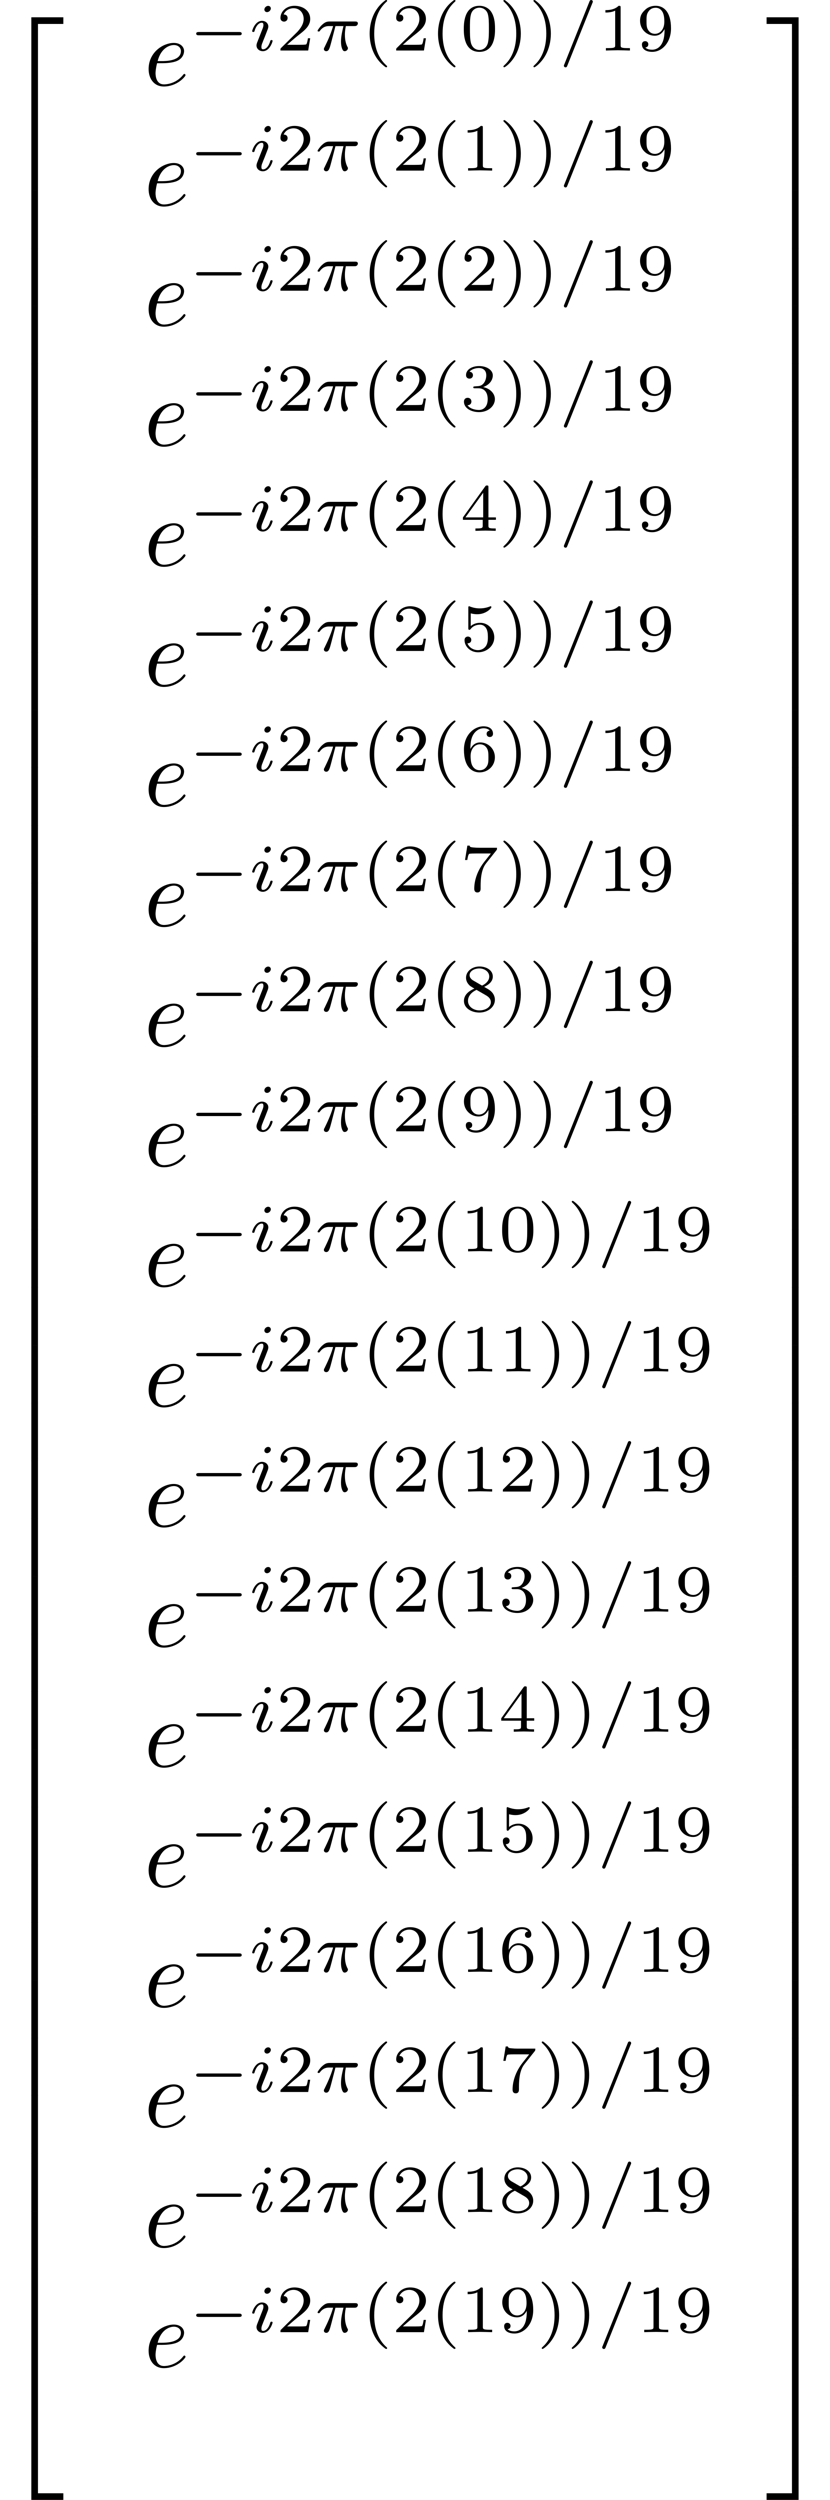 <?xml version='1.0' encoding='UTF-8'?>
<!-- This file was generated by dvisvgm 2.11.1 -->
<svg version='1.1' xmlns='http://www.w3.org/2000/svg' xmlns:xlink='http://www.w3.org/1999/xlink' width='86.021pt' height='258.82pt' viewBox='128.845 -132.792 86.021 258.82'>
<defs>
<path id='g4-50' d='M3.248 17.534H3.935V.299H6.565V-.389H3.248V17.534Z'/>
<path id='g4-51' d='M2.7 17.534H3.387V-.389H.07V.299H2.7V17.534Z'/>
<path id='g4-52' d='M3.248 17.524H6.565V16.837H3.935V-.399H3.248V17.524Z'/>
<path id='g4-53' d='M2.7 16.837H.07V17.524H3.387V-.399H2.7V16.837Z'/>
<path id='g4-54' d='M3.248 5.988H3.935V-.01H3.248V5.988Z'/>
<path id='g4-55' d='M2.7 5.988H3.387V-.01H2.7V5.988Z'/>
<path id='g1-101' d='M1.863-2.301C2.152-2.301 2.889-2.321 3.387-2.531C4.085-2.829 4.134-3.417 4.134-3.557C4.134-3.995 3.756-4.403 3.068-4.403C1.963-4.403 .458-3.437 .458-1.694C.458-.677 1.046 .11 2.022 .11C3.447 .11 4.284-.946 4.284-1.066C4.284-1.126 4.224-1.196 4.164-1.196C4.115-1.196 4.095-1.176 4.035-1.096C3.248-.11 2.162-.11 2.042-.11C1.265-.11 1.176-.946 1.176-1.265C1.176-1.385 1.186-1.694 1.335-2.301H1.863ZM1.395-2.521C1.783-4.035 2.809-4.184 3.068-4.184C3.537-4.184 3.806-3.895 3.806-3.557C3.806-2.521 2.212-2.521 1.803-2.521H1.395Z'/>
<path id='g0-0' d='M5.189-1.576C5.3-1.576 5.467-1.576 5.467-1.743C5.467-1.918 5.307-1.918 5.189-1.918H1.032C.921-1.918 .753-1.918 .753-1.75C.753-1.576 .914-1.576 1.032-1.576H5.189Z'/>
<path id='g3-40' d='M2.476-5.23C1.151-4.296 .802-2.817 .802-1.75C.802-.767 1.095 .76 2.476 1.736C2.532 1.736 2.615 1.736 2.615 1.653C2.615 1.611 2.594 1.597 2.545 1.548C1.618 .711 1.276-.474 1.276-1.743C1.276-3.626 1.995-4.547 2.566-5.063C2.594-5.091 2.615-5.112 2.615-5.147C2.615-5.23 2.532-5.23 2.476-5.23Z'/>
<path id='g3-41' d='M.628-5.23C.579-5.23 .495-5.23 .495-5.147C.495-5.112 .516-5.091 .558-5.042C1.158-4.491 1.827-3.55 1.827-1.75C1.827-.293 1.374 .809 .621 1.492C.502 1.611 .495 1.618 .495 1.653S.516 1.736 .586 1.736C.669 1.736 1.332 1.276 1.792 .404C2.099-.174 2.301-.928 2.301-1.743C2.301-2.727 2.008-4.254 .628-5.23Z'/>
<path id='g3-48' d='M3.599-2.225C3.599-2.992 3.508-3.543 3.187-4.031C2.971-4.352 2.538-4.631 1.981-4.631C.363-4.631 .363-2.727 .363-2.225S.363 .139 1.981 .139S3.599-1.723 3.599-2.225ZM1.981-.056C1.66-.056 1.234-.244 1.095-.816C.997-1.227 .997-1.799 .997-2.315C.997-2.824 .997-3.354 1.102-3.738C1.248-4.289 1.695-4.435 1.981-4.435C2.357-4.435 2.72-4.205 2.845-3.801C2.957-3.424 2.964-2.922 2.964-2.315C2.964-1.799 2.964-1.283 2.873-.844C2.734-.209 2.26-.056 1.981-.056Z'/>
<path id='g3-49' d='M2.336-4.435C2.336-4.624 2.322-4.631 2.127-4.631C1.681-4.191 1.046-4.184 .76-4.184V-3.933C.928-3.933 1.388-3.933 1.771-4.129V-.572C1.771-.342 1.771-.251 1.074-.251H.809V0C.934-.007 1.792-.028 2.05-.028C2.267-.028 3.145-.007 3.299 0V-.251H3.034C2.336-.251 2.336-.342 2.336-.572V-4.435Z'/>
<path id='g3-50' d='M3.522-1.269H3.285C3.264-1.116 3.194-.704 3.103-.635C3.048-.593 2.511-.593 2.413-.593H1.13C1.862-1.241 2.106-1.437 2.525-1.764C3.041-2.176 3.522-2.608 3.522-3.271C3.522-4.115 2.783-4.631 1.89-4.631C1.025-4.631 .439-4.024 .439-3.382C.439-3.027 .739-2.992 .809-2.992C.976-2.992 1.179-3.11 1.179-3.361C1.179-3.487 1.13-3.731 .767-3.731C.983-4.226 1.458-4.38 1.785-4.38C2.483-4.38 2.845-3.836 2.845-3.271C2.845-2.664 2.413-2.183 2.19-1.932L.509-.272C.439-.209 .439-.195 .439 0H3.313L3.522-1.269Z'/>
<path id='g3-51' d='M1.904-2.329C2.448-2.329 2.838-1.953 2.838-1.206C2.838-.342 2.336-.084 1.932-.084C1.653-.084 1.039-.16 .746-.572C1.074-.586 1.151-.816 1.151-.962C1.151-1.186 .983-1.346 .767-1.346C.572-1.346 .377-1.227 .377-.941C.377-.286 1.102 .139 1.946 .139C2.915 .139 3.585-.509 3.585-1.206C3.585-1.75 3.138-2.294 2.371-2.455C3.103-2.72 3.368-3.243 3.368-3.668C3.368-4.219 2.734-4.631 1.96-4.631S.593-4.254 .593-3.696C.593-3.459 .746-3.327 .955-3.327C1.172-3.327 1.311-3.487 1.311-3.682C1.311-3.884 1.172-4.031 .955-4.045C1.2-4.352 1.681-4.428 1.939-4.428C2.253-4.428 2.692-4.275 2.692-3.668C2.692-3.375 2.594-3.055 2.413-2.838C2.183-2.573 1.988-2.559 1.639-2.538C1.465-2.525 1.451-2.525 1.416-2.518C1.402-2.518 1.346-2.504 1.346-2.427C1.346-2.329 1.409-2.329 1.527-2.329H1.904Z'/>
<path id='g3-52' d='M3.689-1.144V-1.395H2.915V-4.505C2.915-4.652 2.915-4.7 2.762-4.7C2.678-4.7 2.65-4.7 2.58-4.603L.272-1.395V-1.144H2.322V-.572C2.322-.335 2.322-.251 1.757-.251H1.569V0C1.918-.014 2.364-.028 2.615-.028C2.873-.028 3.32-.014 3.668 0V-.251H3.48C2.915-.251 2.915-.335 2.915-.572V-1.144H3.689ZM2.371-3.947V-1.395H.53L2.371-3.947Z'/>
<path id='g3-53' d='M1.081-3.891C1.437-3.801 1.646-3.801 1.757-3.801C2.678-3.801 3.222-4.428 3.222-4.533C3.222-4.61 3.173-4.631 3.138-4.631C3.124-4.631 3.11-4.631 3.082-4.61C2.915-4.547 2.545-4.407 2.029-4.407C1.834-4.407 1.465-4.421 1.011-4.596C.941-4.631 .928-4.631 .921-4.631C.83-4.631 .83-4.554 .83-4.442V-2.385C.83-2.267 .83-2.183 .941-2.183C1.004-2.183 1.011-2.197 1.081-2.28C1.381-2.664 1.806-2.72 2.05-2.72C2.469-2.72 2.657-2.385 2.692-2.329C2.817-2.099 2.859-1.834 2.859-1.43C2.859-1.22 2.859-.809 2.65-.502C2.476-.251 2.176-.084 1.834-.084C1.381-.084 .914-.335 .739-.795C1.004-.774 1.137-.948 1.137-1.137C1.137-1.437 .879-1.492 .788-1.492C.774-1.492 .439-1.492 .439-1.116C.439-.488 1.011 .139 1.848 .139C2.741 .139 3.522-.523 3.522-1.402C3.522-2.19 2.922-2.915 2.057-2.915C1.75-2.915 1.388-2.838 1.081-2.573V-3.891Z'/>
<path id='g3-54' d='M1.046-2.28C1.046-2.852 1.095-3.368 1.36-3.794C1.597-4.17 1.974-4.428 2.42-4.428C2.629-4.428 2.908-4.373 3.048-4.184C2.873-4.17 2.727-4.052 2.727-3.85C2.727-3.675 2.845-3.522 3.055-3.522S3.389-3.661 3.389-3.864C3.389-4.268 3.096-4.631 2.406-4.631C1.402-4.631 .377-3.71 .377-2.211C.377-.404 1.227 .139 1.995 .139C2.845 .139 3.585-.509 3.585-1.423C3.585-2.308 2.88-2.964 2.064-2.964C1.506-2.964 1.2-2.594 1.046-2.28ZM1.995-.084C1.646-.084 1.374-.286 1.227-.593C1.123-.802 1.067-1.151 1.067-1.569C1.067-2.246 1.471-2.769 2.029-2.769C2.35-2.769 2.566-2.643 2.741-2.385C2.908-2.12 2.915-1.827 2.915-1.423C2.915-1.025 2.915-.732 2.727-.46C2.559-.216 2.336-.084 1.995-.084Z'/>
<path id='g3-55' d='M3.731-4.212C3.801-4.296 3.801-4.31 3.801-4.491H1.974C1.695-4.491 1.618-4.498 1.367-4.519C1.004-4.547 .99-4.596 .969-4.714H.732L.488-3.222H.725C.739-3.327 .809-3.787 .921-3.857C.976-3.898 1.541-3.898 1.646-3.898H3.166C2.943-3.605 2.587-3.173 2.441-2.978C1.527-1.778 1.444-.669 1.444-.258C1.444-.181 1.444 .139 1.771 .139C2.106 .139 2.106-.174 2.106-.265V-.544C2.106-1.897 2.385-2.518 2.685-2.894L3.731-4.212Z'/>
<path id='g3-56' d='M2.476-2.518C3.02-2.783 3.368-3.11 3.368-3.592C3.368-4.268 2.664-4.631 1.988-4.631C1.22-4.631 .593-4.129 .593-3.466C.593-3.138 .746-2.901 .872-2.762C.997-2.615 1.046-2.587 1.458-2.343C1.067-2.176 .377-1.799 .377-1.067C.377-.293 1.179 .139 1.974 .139C2.859 .139 3.585-.425 3.585-1.179C3.585-1.639 3.313-2.029 2.908-2.267C2.817-2.322 2.573-2.462 2.476-2.518ZM1.339-3.18C1.158-3.285 .962-3.473 .962-3.731C.962-4.17 1.471-4.428 1.974-4.428C2.518-4.428 2.999-4.087 2.999-3.592C2.999-2.971 2.273-2.657 2.26-2.657S2.232-2.664 2.183-2.692L1.339-3.18ZM1.681-2.211L2.636-1.66C2.817-1.555 3.166-1.346 3.166-.934C3.166-.411 2.587-.084 1.988-.084C1.346-.084 .795-.495 .795-1.067C.795-1.583 1.179-1.981 1.681-2.211Z'/>
<path id='g3-57' d='M2.915-2.078C2.915-.349 2.057-.084 1.639-.084C1.485-.084 1.116-.098 .928-.314C1.213-.342 1.234-.579 1.234-.642C1.234-.816 1.116-.969 .907-.969S.572-.83 .572-.628C.572-.153 .969 .139 1.646 .139C2.643 .139 3.585-.802 3.585-2.294C3.585-4.024 2.817-4.631 2.001-4.631C1.771-4.631 1.29-4.596 .893-4.205C.656-3.975 .377-3.703 .377-3.075C.377-2.19 1.081-1.534 1.897-1.534C2.455-1.534 2.755-1.904 2.915-2.218V-2.078ZM1.932-1.73C1.66-1.73 1.402-1.82 1.206-2.141C1.046-2.399 1.046-2.692 1.046-3.075C1.046-3.48 1.046-3.759 1.248-4.038C1.416-4.282 1.646-4.428 2.008-4.428C2.364-4.428 2.573-4.205 2.685-4.024C2.873-3.731 2.894-3.243 2.894-2.999C2.894-2.092 2.371-1.73 1.932-1.73Z'/>
<path id='g2-25' d='M2.169-2.532H2.999C2.894-2.113 2.741-1.478 2.741-.928C2.741-.649 2.776-.46 2.817-.307C2.929 .042 3.02 .07 3.131 .07C3.292 .07 3.459-.077 3.459-.244C3.459-.3 3.445-.328 3.403-.398C3.271-.656 3.145-1.053 3.145-1.625C3.145-1.757 3.145-2.036 3.243-2.532H4.115C4.24-2.532 4.296-2.532 4.373-2.587C4.47-2.657 4.491-2.769 4.491-2.803C4.491-3.006 4.31-3.006 4.191-3.006H1.562C1.276-3.006 1.081-2.943 .767-2.65C.586-2.49 .314-2.113 .314-2.05C.314-1.967 .404-1.967 .432-1.967C.509-1.967 .516-1.981 .558-2.043C.914-2.532 1.346-2.532 1.499-2.532H1.925C1.709-1.764 1.332-.941 1.123-.523C1.081-.432 1.011-.286 .99-.258C.983-.23 .969-.202 .969-.153C.969-.042 1.053 .07 1.213 .07C1.492 .07 1.569-.244 1.736-.872L2.169-2.532Z'/>
<path id='g2-61' d='M3.494-4.924C3.536-5.014 3.536-5.028 3.536-5.056C3.536-5.168 3.445-5.23 3.368-5.23C3.25-5.23 3.215-5.147 3.18-5.056L.579 1.437C.537 1.527 .537 1.541 .537 1.569C.537 1.681 .628 1.743 .704 1.743C.823 1.743 .858 1.66 .893 1.569L3.494-4.924Z'/>
<path id='g2-105' d='M2.26-4.359C2.26-4.47 2.176-4.624 1.981-4.624C1.792-4.624 1.59-4.442 1.59-4.24C1.59-4.122 1.681-3.975 1.869-3.975C2.071-3.975 2.26-4.17 2.26-4.359ZM.837-.816C.809-.725 .774-.642 .774-.523C.774-.195 1.053 .07 1.437 .07C2.134 .07 2.441-.893 2.441-.997C2.441-1.088 2.35-1.088 2.329-1.088C2.232-1.088 2.225-1.046 2.197-.969C2.036-.411 1.73-.126 1.458-.126C1.318-.126 1.283-.216 1.283-.37C1.283-.53 1.332-.663 1.395-.816C1.465-1.004 1.541-1.193 1.618-1.374C1.681-1.541 1.932-2.176 1.96-2.26C1.981-2.329 2.001-2.413 2.001-2.483C2.001-2.81 1.723-3.075 1.339-3.075C.649-3.075 .328-2.127 .328-2.008C.328-1.918 .425-1.918 .446-1.918C.544-1.918 .551-1.953 .572-2.029C.753-2.629 1.06-2.88 1.318-2.88C1.43-2.88 1.492-2.824 1.492-2.636C1.492-2.476 1.451-2.371 1.276-1.939L.837-.816Z'/>
</defs>
<g id='page1'>
<use x='128.845' y='-130.612' xlink:href='#g4-50'/>
<use x='128.845' y='-113.077' xlink:href='#g4-54'/>
<use x='128.845' y='-107.099' xlink:href='#g4-54'/>
<use x='128.845' y='-101.122' xlink:href='#g4-54'/>
<use x='128.845' y='-95.144' xlink:href='#g4-54'/>
<use x='128.845' y='-89.167' xlink:href='#g4-54'/>
<use x='128.845' y='-83.189' xlink:href='#g4-54'/>
<use x='128.845' y='-77.211' xlink:href='#g4-54'/>
<use x='128.845' y='-71.234' xlink:href='#g4-54'/>
<use x='128.845' y='-65.256' xlink:href='#g4-54'/>
<use x='128.845' y='-59.278' xlink:href='#g4-54'/>
<use x='128.845' y='-53.301' xlink:href='#g4-54'/>
<use x='128.845' y='-47.323' xlink:href='#g4-54'/>
<use x='128.845' y='-41.345' xlink:href='#g4-54'/>
<use x='128.845' y='-35.368' xlink:href='#g4-54'/>
<use x='128.845' y='-29.39' xlink:href='#g4-54'/>
<use x='128.845' y='-23.412' xlink:href='#g4-54'/>
<use x='128.845' y='-17.435' xlink:href='#g4-54'/>
<use x='128.845' y='-11.457' xlink:href='#g4-54'/>
<use x='128.845' y='-5.479' xlink:href='#g4-54'/>
<use x='128.845' y='.498' xlink:href='#g4-54'/>
<use x='128.845' y='6.476' xlink:href='#g4-54'/>
<use x='128.845' y='12.453' xlink:href='#g4-54'/>
<use x='128.845' y='18.431' xlink:href='#g4-54'/>
<use x='128.845' y='24.409' xlink:href='#g4-54'/>
<use x='128.845' y='30.386' xlink:href='#g4-54'/>
<use x='128.845' y='36.364' xlink:href='#g4-54'/>
<use x='128.845' y='42.342' xlink:href='#g4-54'/>
<use x='128.845' y='48.319' xlink:href='#g4-54'/>
<use x='128.845' y='54.297' xlink:href='#g4-54'/>
<use x='128.845' y='60.275' xlink:href='#g4-54'/>
<use x='128.845' y='66.252' xlink:href='#g4-54'/>
<use x='128.845' y='72.23' xlink:href='#g4-54'/>
<use x='128.845' y='78.208' xlink:href='#g4-54'/>
<use x='128.845' y='84.185' xlink:href='#g4-54'/>
<use x='128.845' y='90.163' xlink:href='#g4-54'/>
<use x='128.845' y='96.14' xlink:href='#g4-54'/>
<use x='128.845' y='102.118' xlink:href='#g4-54'/>
<use x='128.845' y='108.494' xlink:href='#g4-52'/>
<use x='143.789' y='-123.946' xlink:href='#g1-101'/>
<use x='148.428' y='-127.561' xlink:href='#g0-0'/>
<use x='154.654' y='-127.561' xlink:href='#g2-105'/>
<use x='157.473' y='-127.561' xlink:href='#g3-50'/>
<use x='161.444' y='-127.561' xlink:href='#g2-25'/>
<use x='166.353' y='-127.561' xlink:href='#g3-40'/>
<use x='169.467' y='-127.561' xlink:href='#g3-50'/>
<use x='173.438' y='-127.561' xlink:href='#g3-40'/>
<use x='176.551' y='-127.561' xlink:href='#g3-48'/>
<use x='180.523' y='-127.561' xlink:href='#g3-41'/>
<use x='183.636' y='-127.561' xlink:href='#g3-41'/>
<use x='186.749' y='-127.561' xlink:href='#g2-61'/>
<use x='190.831' y='-127.561' xlink:href='#g3-49'/>
<use x='194.803' y='-127.561' xlink:href='#g3-57'/>
<use x='143.789' y='-111.514' xlink:href='#g1-101'/>
<use x='148.428' y='-115.129' xlink:href='#g0-0'/>
<use x='154.654' y='-115.129' xlink:href='#g2-105'/>
<use x='157.473' y='-115.129' xlink:href='#g3-50'/>
<use x='161.444' y='-115.129' xlink:href='#g2-25'/>
<use x='166.353' y='-115.129' xlink:href='#g3-40'/>
<use x='169.467' y='-115.129' xlink:href='#g3-50'/>
<use x='173.438' y='-115.129' xlink:href='#g3-40'/>
<use x='176.551' y='-115.129' xlink:href='#g3-49'/>
<use x='180.523' y='-115.129' xlink:href='#g3-41'/>
<use x='183.636' y='-115.129' xlink:href='#g3-41'/>
<use x='186.749' y='-115.129' xlink:href='#g2-61'/>
<use x='190.831' y='-115.129' xlink:href='#g3-49'/>
<use x='194.803' y='-115.129' xlink:href='#g3-57'/>
<use x='143.789' y='-99.081' xlink:href='#g1-101'/>
<use x='148.428' y='-102.697' xlink:href='#g0-0'/>
<use x='154.654' y='-102.697' xlink:href='#g2-105'/>
<use x='157.473' y='-102.697' xlink:href='#g3-50'/>
<use x='161.444' y='-102.697' xlink:href='#g2-25'/>
<use x='166.353' y='-102.697' xlink:href='#g3-40'/>
<use x='169.467' y='-102.697' xlink:href='#g3-50'/>
<use x='173.438' y='-102.697' xlink:href='#g3-40'/>
<use x='176.551' y='-102.697' xlink:href='#g3-50'/>
<use x='180.523' y='-102.697' xlink:href='#g3-41'/>
<use x='183.636' y='-102.697' xlink:href='#g3-41'/>
<use x='186.749' y='-102.697' xlink:href='#g2-61'/>
<use x='190.831' y='-102.697' xlink:href='#g3-49'/>
<use x='194.803' y='-102.697' xlink:href='#g3-57'/>
<use x='143.789' y='-86.649' xlink:href='#g1-101'/>
<use x='148.428' y='-90.264' xlink:href='#g0-0'/>
<use x='154.654' y='-90.264' xlink:href='#g2-105'/>
<use x='157.473' y='-90.264' xlink:href='#g3-50'/>
<use x='161.444' y='-90.264' xlink:href='#g2-25'/>
<use x='166.353' y='-90.264' xlink:href='#g3-40'/>
<use x='169.467' y='-90.264' xlink:href='#g3-50'/>
<use x='173.438' y='-90.264' xlink:href='#g3-40'/>
<use x='176.551' y='-90.264' xlink:href='#g3-51'/>
<use x='180.523' y='-90.264' xlink:href='#g3-41'/>
<use x='183.636' y='-90.264' xlink:href='#g3-41'/>
<use x='186.749' y='-90.264' xlink:href='#g2-61'/>
<use x='190.831' y='-90.264' xlink:href='#g3-49'/>
<use x='194.803' y='-90.264' xlink:href='#g3-57'/>
<use x='143.789' y='-74.217' xlink:href='#g1-101'/>
<use x='148.428' y='-77.832' xlink:href='#g0-0'/>
<use x='154.654' y='-77.832' xlink:href='#g2-105'/>
<use x='157.473' y='-77.832' xlink:href='#g3-50'/>
<use x='161.444' y='-77.832' xlink:href='#g2-25'/>
<use x='166.353' y='-77.832' xlink:href='#g3-40'/>
<use x='169.467' y='-77.832' xlink:href='#g3-50'/>
<use x='173.438' y='-77.832' xlink:href='#g3-40'/>
<use x='176.551' y='-77.832' xlink:href='#g3-52'/>
<use x='180.523' y='-77.832' xlink:href='#g3-41'/>
<use x='183.636' y='-77.832' xlink:href='#g3-41'/>
<use x='186.749' y='-77.832' xlink:href='#g2-61'/>
<use x='190.831' y='-77.832' xlink:href='#g3-49'/>
<use x='194.803' y='-77.832' xlink:href='#g3-57'/>
<use x='143.789' y='-61.784' xlink:href='#g1-101'/>
<use x='148.428' y='-65.4' xlink:href='#g0-0'/>
<use x='154.654' y='-65.4' xlink:href='#g2-105'/>
<use x='157.473' y='-65.4' xlink:href='#g3-50'/>
<use x='161.444' y='-65.4' xlink:href='#g2-25'/>
<use x='166.353' y='-65.4' xlink:href='#g3-40'/>
<use x='169.467' y='-65.4' xlink:href='#g3-50'/>
<use x='173.438' y='-65.4' xlink:href='#g3-40'/>
<use x='176.551' y='-65.4' xlink:href='#g3-53'/>
<use x='180.523' y='-65.4' xlink:href='#g3-41'/>
<use x='183.636' y='-65.4' xlink:href='#g3-41'/>
<use x='186.749' y='-65.4' xlink:href='#g2-61'/>
<use x='190.831' y='-65.4' xlink:href='#g3-49'/>
<use x='194.803' y='-65.4' xlink:href='#g3-57'/>
<use x='143.789' y='-49.352' xlink:href='#g1-101'/>
<use x='148.428' y='-52.967' xlink:href='#g0-0'/>
<use x='154.654' y='-52.967' xlink:href='#g2-105'/>
<use x='157.473' y='-52.967' xlink:href='#g3-50'/>
<use x='161.444' y='-52.967' xlink:href='#g2-25'/>
<use x='166.353' y='-52.967' xlink:href='#g3-40'/>
<use x='169.467' y='-52.967' xlink:href='#g3-50'/>
<use x='173.438' y='-52.967' xlink:href='#g3-40'/>
<use x='176.551' y='-52.967' xlink:href='#g3-54'/>
<use x='180.523' y='-52.967' xlink:href='#g3-41'/>
<use x='183.636' y='-52.967' xlink:href='#g3-41'/>
<use x='186.749' y='-52.967' xlink:href='#g2-61'/>
<use x='190.831' y='-52.967' xlink:href='#g3-49'/>
<use x='194.803' y='-52.967' xlink:href='#g3-57'/>
<use x='143.789' y='-36.92' xlink:href='#g1-101'/>
<use x='148.428' y='-40.535' xlink:href='#g0-0'/>
<use x='154.654' y='-40.535' xlink:href='#g2-105'/>
<use x='157.473' y='-40.535' xlink:href='#g3-50'/>
<use x='161.444' y='-40.535' xlink:href='#g2-25'/>
<use x='166.353' y='-40.535' xlink:href='#g3-40'/>
<use x='169.467' y='-40.535' xlink:href='#g3-50'/>
<use x='173.438' y='-40.535' xlink:href='#g3-40'/>
<use x='176.551' y='-40.535' xlink:href='#g3-55'/>
<use x='180.523' y='-40.535' xlink:href='#g3-41'/>
<use x='183.636' y='-40.535' xlink:href='#g3-41'/>
<use x='186.749' y='-40.535' xlink:href='#g2-61'/>
<use x='190.831' y='-40.535' xlink:href='#g3-49'/>
<use x='194.803' y='-40.535' xlink:href='#g3-57'/>
<use x='143.789' y='-24.487' xlink:href='#g1-101'/>
<use x='148.428' y='-28.103' xlink:href='#g0-0'/>
<use x='154.654' y='-28.103' xlink:href='#g2-105'/>
<use x='157.473' y='-28.103' xlink:href='#g3-50'/>
<use x='161.444' y='-28.103' xlink:href='#g2-25'/>
<use x='166.353' y='-28.103' xlink:href='#g3-40'/>
<use x='169.467' y='-28.103' xlink:href='#g3-50'/>
<use x='173.438' y='-28.103' xlink:href='#g3-40'/>
<use x='176.551' y='-28.103' xlink:href='#g3-56'/>
<use x='180.523' y='-28.103' xlink:href='#g3-41'/>
<use x='183.636' y='-28.103' xlink:href='#g3-41'/>
<use x='186.749' y='-28.103' xlink:href='#g2-61'/>
<use x='190.831' y='-28.103' xlink:href='#g3-49'/>
<use x='194.803' y='-28.103' xlink:href='#g3-57'/>
<use x='143.789' y='-12.055' xlink:href='#g1-101'/>
<use x='148.428' y='-15.67' xlink:href='#g0-0'/>
<use x='154.654' y='-15.67' xlink:href='#g2-105'/>
<use x='157.473' y='-15.67' xlink:href='#g3-50'/>
<use x='161.444' y='-15.67' xlink:href='#g2-25'/>
<use x='166.353' y='-15.67' xlink:href='#g3-40'/>
<use x='169.467' y='-15.67' xlink:href='#g3-50'/>
<use x='173.438' y='-15.67' xlink:href='#g3-40'/>
<use x='176.551' y='-15.67' xlink:href='#g3-57'/>
<use x='180.523' y='-15.67' xlink:href='#g3-41'/>
<use x='183.636' y='-15.67' xlink:href='#g3-41'/>
<use x='186.749' y='-15.67' xlink:href='#g2-61'/>
<use x='190.831' y='-15.67' xlink:href='#g3-49'/>
<use x='194.803' y='-15.67' xlink:href='#g3-57'/>
<use x='143.789' y='.378' xlink:href='#g1-101'/>
<use x='148.428' y='-3.238' xlink:href='#g0-0'/>
<use x='154.654' y='-3.238' xlink:href='#g2-105'/>
<use x='157.473' y='-3.238' xlink:href='#g3-50'/>
<use x='161.444' y='-3.238' xlink:href='#g2-25'/>
<use x='166.353' y='-3.238' xlink:href='#g3-40'/>
<use x='169.467' y='-3.238' xlink:href='#g3-50'/>
<use x='173.438' y='-3.238' xlink:href='#g3-40'/>
<use x='176.551' y='-3.238' xlink:href='#g3-49'/>
<use x='180.523' y='-3.238' xlink:href='#g3-48'/>
<use x='184.494' y='-3.238' xlink:href='#g3-41'/>
<use x='187.607' y='-3.238' xlink:href='#g3-41'/>
<use x='190.721' y='-3.238' xlink:href='#g2-61'/>
<use x='194.803' y='-3.238' xlink:href='#g3-49'/>
<use x='198.774' y='-3.238' xlink:href='#g3-57'/>
<use x='143.789' y='12.81' xlink:href='#g1-101'/>
<use x='148.428' y='9.194' xlink:href='#g0-0'/>
<use x='154.654' y='9.194' xlink:href='#g2-105'/>
<use x='157.473' y='9.194' xlink:href='#g3-50'/>
<use x='161.444' y='9.194' xlink:href='#g2-25'/>
<use x='166.353' y='9.194' xlink:href='#g3-40'/>
<use x='169.467' y='9.194' xlink:href='#g3-50'/>
<use x='173.438' y='9.194' xlink:href='#g3-40'/>
<use x='176.551' y='9.194' xlink:href='#g3-49'/>
<use x='180.523' y='9.194' xlink:href='#g3-49'/>
<use x='184.494' y='9.194' xlink:href='#g3-41'/>
<use x='187.607' y='9.194' xlink:href='#g3-41'/>
<use x='190.721' y='9.194' xlink:href='#g2-61'/>
<use x='194.803' y='9.194' xlink:href='#g3-49'/>
<use x='198.774' y='9.194' xlink:href='#g3-57'/>
<use x='143.789' y='25.242' xlink:href='#g1-101'/>
<use x='148.428' y='21.627' xlink:href='#g0-0'/>
<use x='154.654' y='21.627' xlink:href='#g2-105'/>
<use x='157.473' y='21.627' xlink:href='#g3-50'/>
<use x='161.444' y='21.627' xlink:href='#g2-25'/>
<use x='166.353' y='21.627' xlink:href='#g3-40'/>
<use x='169.467' y='21.627' xlink:href='#g3-50'/>
<use x='173.438' y='21.627' xlink:href='#g3-40'/>
<use x='176.551' y='21.627' xlink:href='#g3-49'/>
<use x='180.523' y='21.627' xlink:href='#g3-50'/>
<use x='184.494' y='21.627' xlink:href='#g3-41'/>
<use x='187.607' y='21.627' xlink:href='#g3-41'/>
<use x='190.721' y='21.627' xlink:href='#g2-61'/>
<use x='194.803' y='21.627' xlink:href='#g3-49'/>
<use x='198.774' y='21.627' xlink:href='#g3-57'/>
<use x='143.789' y='37.675' xlink:href='#g1-101'/>
<use x='148.428' y='34.059' xlink:href='#g0-0'/>
<use x='154.654' y='34.059' xlink:href='#g2-105'/>
<use x='157.473' y='34.059' xlink:href='#g3-50'/>
<use x='161.444' y='34.059' xlink:href='#g2-25'/>
<use x='166.353' y='34.059' xlink:href='#g3-40'/>
<use x='169.467' y='34.059' xlink:href='#g3-50'/>
<use x='173.438' y='34.059' xlink:href='#g3-40'/>
<use x='176.551' y='34.059' xlink:href='#g3-49'/>
<use x='180.523' y='34.059' xlink:href='#g3-51'/>
<use x='184.494' y='34.059' xlink:href='#g3-41'/>
<use x='187.607' y='34.059' xlink:href='#g3-41'/>
<use x='190.721' y='34.059' xlink:href='#g2-61'/>
<use x='194.803' y='34.059' xlink:href='#g3-49'/>
<use x='198.774' y='34.059' xlink:href='#g3-57'/>
<use x='143.789' y='50.107' xlink:href='#g1-101'/>
<use x='148.428' y='46.491' xlink:href='#g0-0'/>
<use x='154.654' y='46.491' xlink:href='#g2-105'/>
<use x='157.473' y='46.491' xlink:href='#g3-50'/>
<use x='161.444' y='46.491' xlink:href='#g2-25'/>
<use x='166.353' y='46.491' xlink:href='#g3-40'/>
<use x='169.467' y='46.491' xlink:href='#g3-50'/>
<use x='173.438' y='46.491' xlink:href='#g3-40'/>
<use x='176.551' y='46.491' xlink:href='#g3-49'/>
<use x='180.523' y='46.491' xlink:href='#g3-52'/>
<use x='184.494' y='46.491' xlink:href='#g3-41'/>
<use x='187.607' y='46.491' xlink:href='#g3-41'/>
<use x='190.721' y='46.491' xlink:href='#g2-61'/>
<use x='194.803' y='46.491' xlink:href='#g3-49'/>
<use x='198.774' y='46.491' xlink:href='#g3-57'/>
<use x='143.789' y='62.539' xlink:href='#g1-101'/>
<use x='148.428' y='58.924' xlink:href='#g0-0'/>
<use x='154.654' y='58.924' xlink:href='#g2-105'/>
<use x='157.473' y='58.924' xlink:href='#g3-50'/>
<use x='161.444' y='58.924' xlink:href='#g2-25'/>
<use x='166.353' y='58.924' xlink:href='#g3-40'/>
<use x='169.467' y='58.924' xlink:href='#g3-50'/>
<use x='173.438' y='58.924' xlink:href='#g3-40'/>
<use x='176.551' y='58.924' xlink:href='#g3-49'/>
<use x='180.523' y='58.924' xlink:href='#g3-53'/>
<use x='184.494' y='58.924' xlink:href='#g3-41'/>
<use x='187.607' y='58.924' xlink:href='#g3-41'/>
<use x='190.721' y='58.924' xlink:href='#g2-61'/>
<use x='194.803' y='58.924' xlink:href='#g3-49'/>
<use x='198.774' y='58.924' xlink:href='#g3-57'/>
<use x='143.789' y='74.972' xlink:href='#g1-101'/>
<use x='148.428' y='71.356' xlink:href='#g0-0'/>
<use x='154.654' y='71.356' xlink:href='#g2-105'/>
<use x='157.473' y='71.356' xlink:href='#g3-50'/>
<use x='161.444' y='71.356' xlink:href='#g2-25'/>
<use x='166.353' y='71.356' xlink:href='#g3-40'/>
<use x='169.467' y='71.356' xlink:href='#g3-50'/>
<use x='173.438' y='71.356' xlink:href='#g3-40'/>
<use x='176.551' y='71.356' xlink:href='#g3-49'/>
<use x='180.523' y='71.356' xlink:href='#g3-54'/>
<use x='184.494' y='71.356' xlink:href='#g3-41'/>
<use x='187.607' y='71.356' xlink:href='#g3-41'/>
<use x='190.721' y='71.356' xlink:href='#g2-61'/>
<use x='194.803' y='71.356' xlink:href='#g3-49'/>
<use x='198.774' y='71.356' xlink:href='#g3-57'/>
<use x='143.789' y='87.404' xlink:href='#g1-101'/>
<use x='148.428' y='83.788' xlink:href='#g0-0'/>
<use x='154.654' y='83.788' xlink:href='#g2-105'/>
<use x='157.473' y='83.788' xlink:href='#g3-50'/>
<use x='161.444' y='83.788' xlink:href='#g2-25'/>
<use x='166.353' y='83.788' xlink:href='#g3-40'/>
<use x='169.467' y='83.788' xlink:href='#g3-50'/>
<use x='173.438' y='83.788' xlink:href='#g3-40'/>
<use x='176.551' y='83.788' xlink:href='#g3-49'/>
<use x='180.523' y='83.788' xlink:href='#g3-55'/>
<use x='184.494' y='83.788' xlink:href='#g3-41'/>
<use x='187.607' y='83.788' xlink:href='#g3-41'/>
<use x='190.721' y='83.788' xlink:href='#g2-61'/>
<use x='194.803' y='83.788' xlink:href='#g3-49'/>
<use x='198.774' y='83.788' xlink:href='#g3-57'/>
<use x='143.789' y='99.836' xlink:href='#g1-101'/>
<use x='148.428' y='96.221' xlink:href='#g0-0'/>
<use x='154.654' y='96.221' xlink:href='#g2-105'/>
<use x='157.473' y='96.221' xlink:href='#g3-50'/>
<use x='161.444' y='96.221' xlink:href='#g2-25'/>
<use x='166.353' y='96.221' xlink:href='#g3-40'/>
<use x='169.467' y='96.221' xlink:href='#g3-50'/>
<use x='173.438' y='96.221' xlink:href='#g3-40'/>
<use x='176.551' y='96.221' xlink:href='#g3-49'/>
<use x='180.523' y='96.221' xlink:href='#g3-56'/>
<use x='184.494' y='96.221' xlink:href='#g3-41'/>
<use x='187.607' y='96.221' xlink:href='#g3-41'/>
<use x='190.721' y='96.221' xlink:href='#g2-61'/>
<use x='194.803' y='96.221' xlink:href='#g3-49'/>
<use x='198.774' y='96.221' xlink:href='#g3-57'/>
<use x='143.789' y='112.269' xlink:href='#g1-101'/>
<use x='148.428' y='108.653' xlink:href='#g0-0'/>
<use x='154.654' y='108.653' xlink:href='#g2-105'/>
<use x='157.473' y='108.653' xlink:href='#g3-50'/>
<use x='161.444' y='108.653' xlink:href='#g2-25'/>
<use x='166.353' y='108.653' xlink:href='#g3-40'/>
<use x='169.467' y='108.653' xlink:href='#g3-50'/>
<use x='173.438' y='108.653' xlink:href='#g3-40'/>
<use x='176.551' y='108.653' xlink:href='#g3-49'/>
<use x='180.523' y='108.653' xlink:href='#g3-57'/>
<use x='184.494' y='108.653' xlink:href='#g3-41'/>
<use x='187.607' y='108.653' xlink:href='#g3-41'/>
<use x='190.721' y='108.653' xlink:href='#g2-61'/>
<use x='194.803' y='108.653' xlink:href='#g3-49'/>
<use x='198.774' y='108.653' xlink:href='#g3-57'/>
<use x='208.224' y='-130.612' xlink:href='#g4-51'/>
<use x='208.224' y='-113.077' xlink:href='#g4-55'/>
<use x='208.224' y='-107.099' xlink:href='#g4-55'/>
<use x='208.224' y='-101.122' xlink:href='#g4-55'/>
<use x='208.224' y='-95.144' xlink:href='#g4-55'/>
<use x='208.224' y='-89.167' xlink:href='#g4-55'/>
<use x='208.224' y='-83.189' xlink:href='#g4-55'/>
<use x='208.224' y='-77.211' xlink:href='#g4-55'/>
<use x='208.224' y='-71.234' xlink:href='#g4-55'/>
<use x='208.224' y='-65.256' xlink:href='#g4-55'/>
<use x='208.224' y='-59.278' xlink:href='#g4-55'/>
<use x='208.224' y='-53.301' xlink:href='#g4-55'/>
<use x='208.224' y='-47.323' xlink:href='#g4-55'/>
<use x='208.224' y='-41.345' xlink:href='#g4-55'/>
<use x='208.224' y='-35.368' xlink:href='#g4-55'/>
<use x='208.224' y='-29.39' xlink:href='#g4-55'/>
<use x='208.224' y='-23.412' xlink:href='#g4-55'/>
<use x='208.224' y='-17.435' xlink:href='#g4-55'/>
<use x='208.224' y='-11.457' xlink:href='#g4-55'/>
<use x='208.224' y='-5.479' xlink:href='#g4-55'/>
<use x='208.224' y='.498' xlink:href='#g4-55'/>
<use x='208.224' y='6.476' xlink:href='#g4-55'/>
<use x='208.224' y='12.453' xlink:href='#g4-55'/>
<use x='208.224' y='18.431' xlink:href='#g4-55'/>
<use x='208.224' y='24.409' xlink:href='#g4-55'/>
<use x='208.224' y='30.386' xlink:href='#g4-55'/>
<use x='208.224' y='36.364' xlink:href='#g4-55'/>
<use x='208.224' y='42.342' xlink:href='#g4-55'/>
<use x='208.224' y='48.319' xlink:href='#g4-55'/>
<use x='208.224' y='54.297' xlink:href='#g4-55'/>
<use x='208.224' y='60.275' xlink:href='#g4-55'/>
<use x='208.224' y='66.252' xlink:href='#g4-55'/>
<use x='208.224' y='72.23' xlink:href='#g4-55'/>
<use x='208.224' y='78.208' xlink:href='#g4-55'/>
<use x='208.224' y='84.185' xlink:href='#g4-55'/>
<use x='208.224' y='90.163' xlink:href='#g4-55'/>
<use x='208.224' y='96.14' xlink:href='#g4-55'/>
<use x='208.224' y='102.118' xlink:href='#g4-55'/>
<use x='208.224' y='108.494' xlink:href='#g4-53'/>
</g>
</svg>